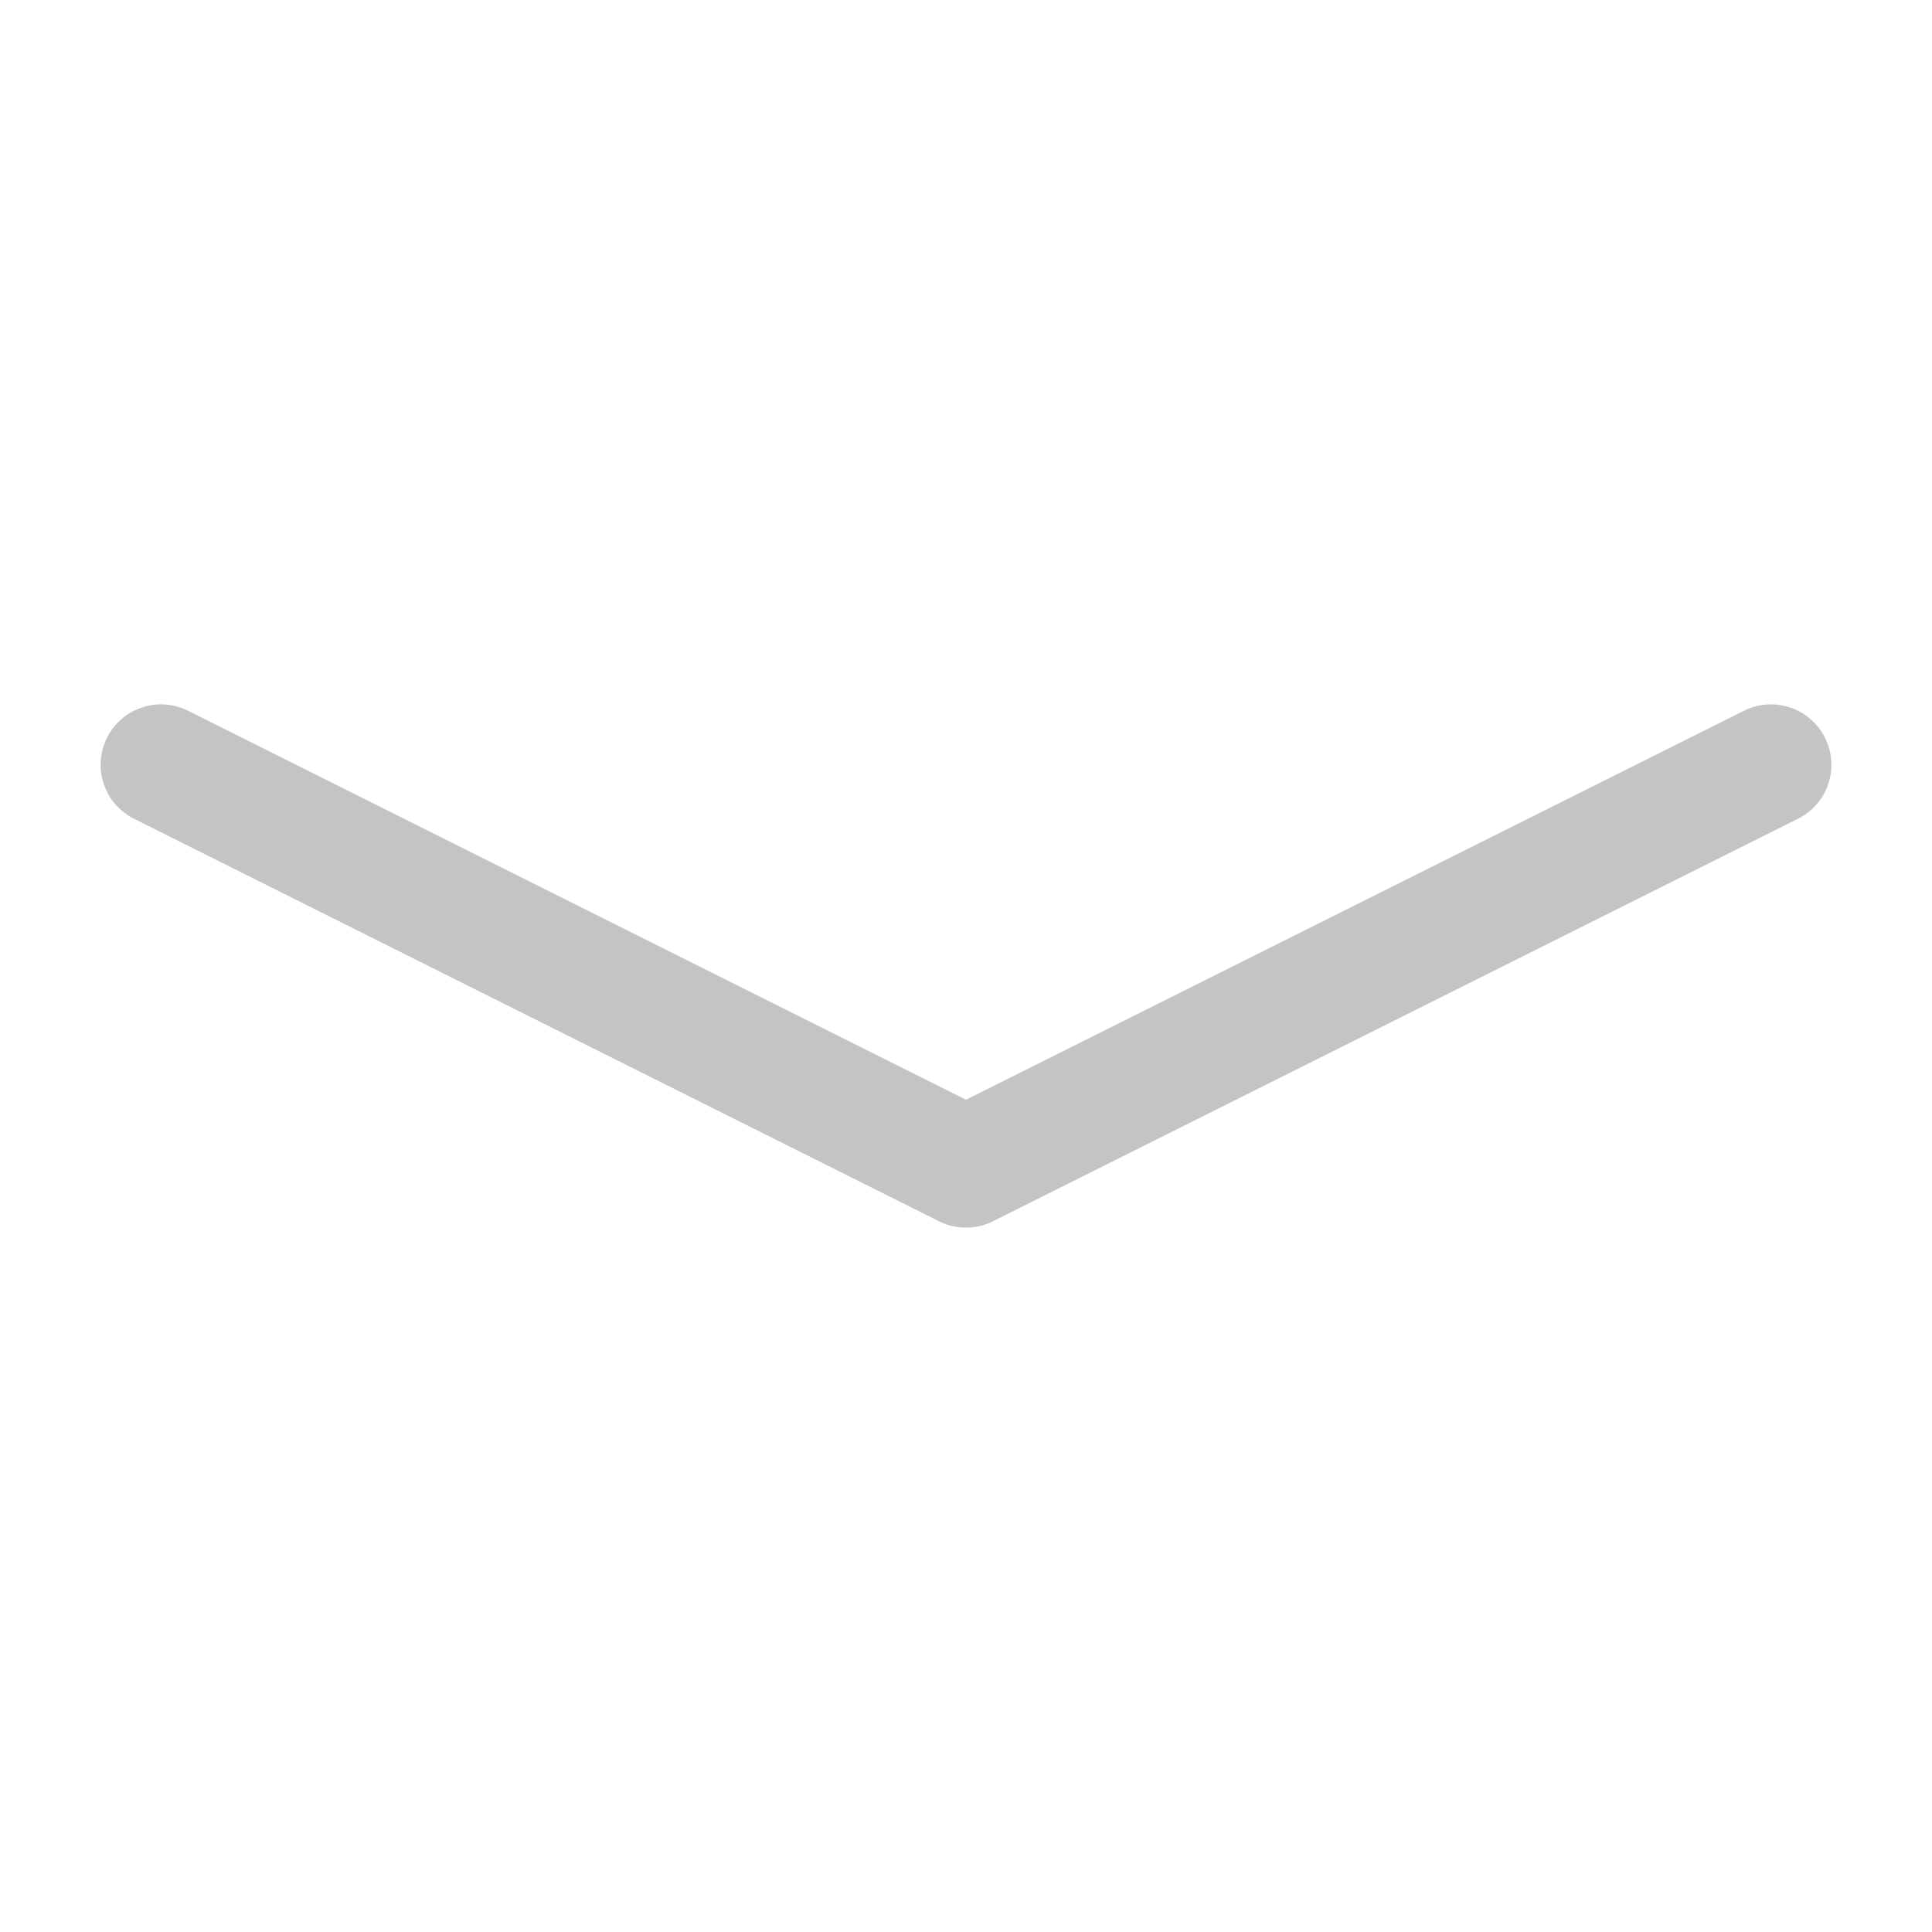<svg width="48" height="48" viewBox="0 0 48 48" fill="none" xmlns="http://www.w3.org/2000/svg">
<rect width="48" height="48" fill="white"/>
<path d="M4 19L24 29L44 19" stroke="#C4C4C4" stroke-width="3" stroke-linecap="round" stroke-linejoin="round"/>
</svg>
